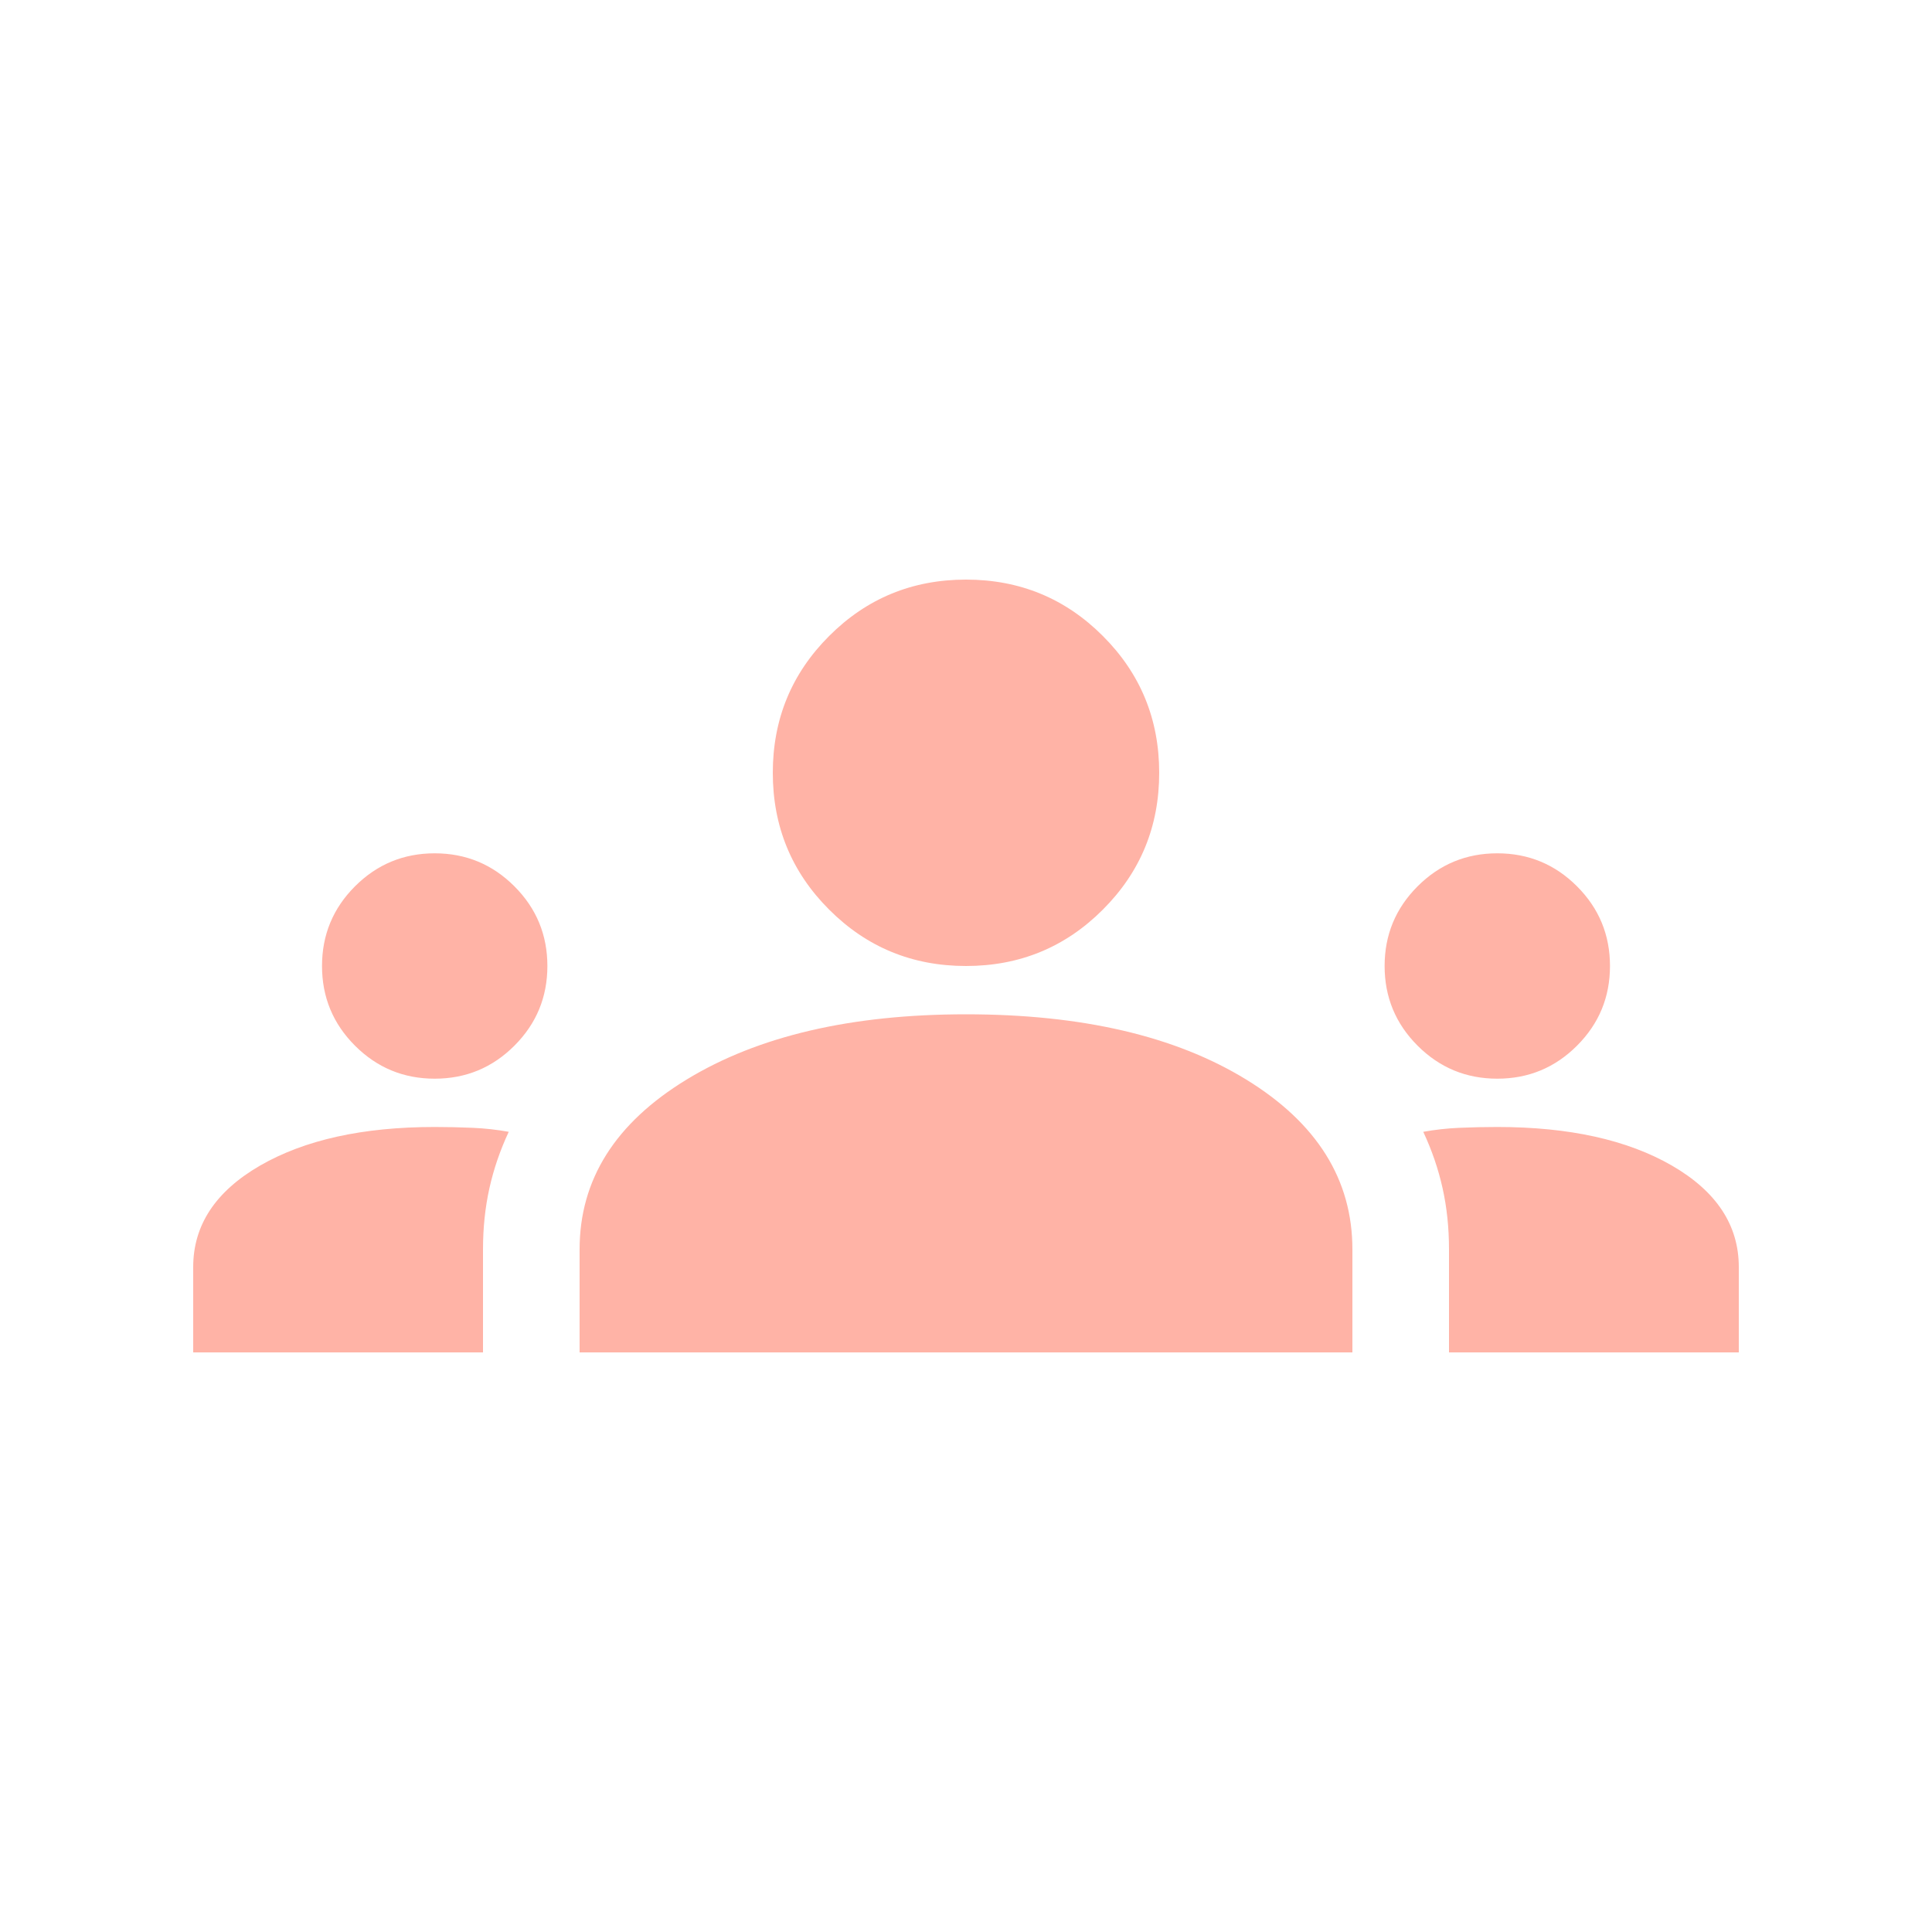 <svg width="40" height="40" viewBox="0 0 40 40" fill="none" xmlns="http://www.w3.org/2000/svg">
<path d="M4 28V26.233C4 25.367 4.461 24.667 5.383 24.133C6.306 23.6 7.511 23.333 9 23.333C9.267 23.333 9.528 23.339 9.783 23.35C10.039 23.361 10.289 23.389 10.533 23.433C10.356 23.811 10.222 24.2 10.133 24.6C10.044 25 10 25.422 10 25.867V28H4ZM12 28V25.867C12 24.422 12.739 23.25 14.217 22.35C15.694 21.45 17.622 21 20 21C22.4 21 24.333 21.45 25.8 22.35C27.267 23.25 28 24.422 28 25.867V28H12ZM30 28V25.867C30 25.422 29.956 25 29.867 24.6C29.778 24.2 29.644 23.811 29.467 23.433C29.711 23.389 29.961 23.361 30.217 23.35C30.472 23.339 30.733 23.333 31 23.333C32.489 23.333 33.694 23.6 34.617 24.133C35.539 24.667 36 25.367 36 26.233V28H30ZM9 22.333C8.356 22.333 7.806 22.106 7.35 21.65C6.894 21.194 6.667 20.644 6.667 20C6.667 19.356 6.894 18.806 7.35 18.35C7.806 17.894 8.356 17.667 9 17.667C9.644 17.667 10.194 17.894 10.65 18.35C11.106 18.806 11.333 19.356 11.333 20C11.333 20.644 11.106 21.194 10.65 21.65C10.194 22.106 9.644 22.333 9 22.333ZM31 22.333C30.356 22.333 29.806 22.106 29.35 21.65C28.894 21.194 28.667 20.644 28.667 20C28.667 19.356 28.894 18.806 29.35 18.35C29.806 17.894 30.356 17.667 31 17.667C31.644 17.667 32.194 17.894 32.65 18.35C33.106 18.806 33.333 19.356 33.333 20C33.333 20.644 33.106 21.194 32.65 21.65C32.194 22.106 31.644 22.333 31 22.333ZM20 20C18.889 20 17.944 19.611 17.167 18.833C16.389 18.056 16 17.111 16 16C16 14.889 16.389 13.944 17.167 13.167C17.944 12.389 18.889 12 20 12C21.111 12 22.056 12.389 22.833 13.167C23.611 13.944 24 14.889 24 16C24 17.111 23.611 18.056 22.833 18.833C22.056 19.611 21.111 20 20 20Z" fill="#FFB3A6"/>
</svg>
